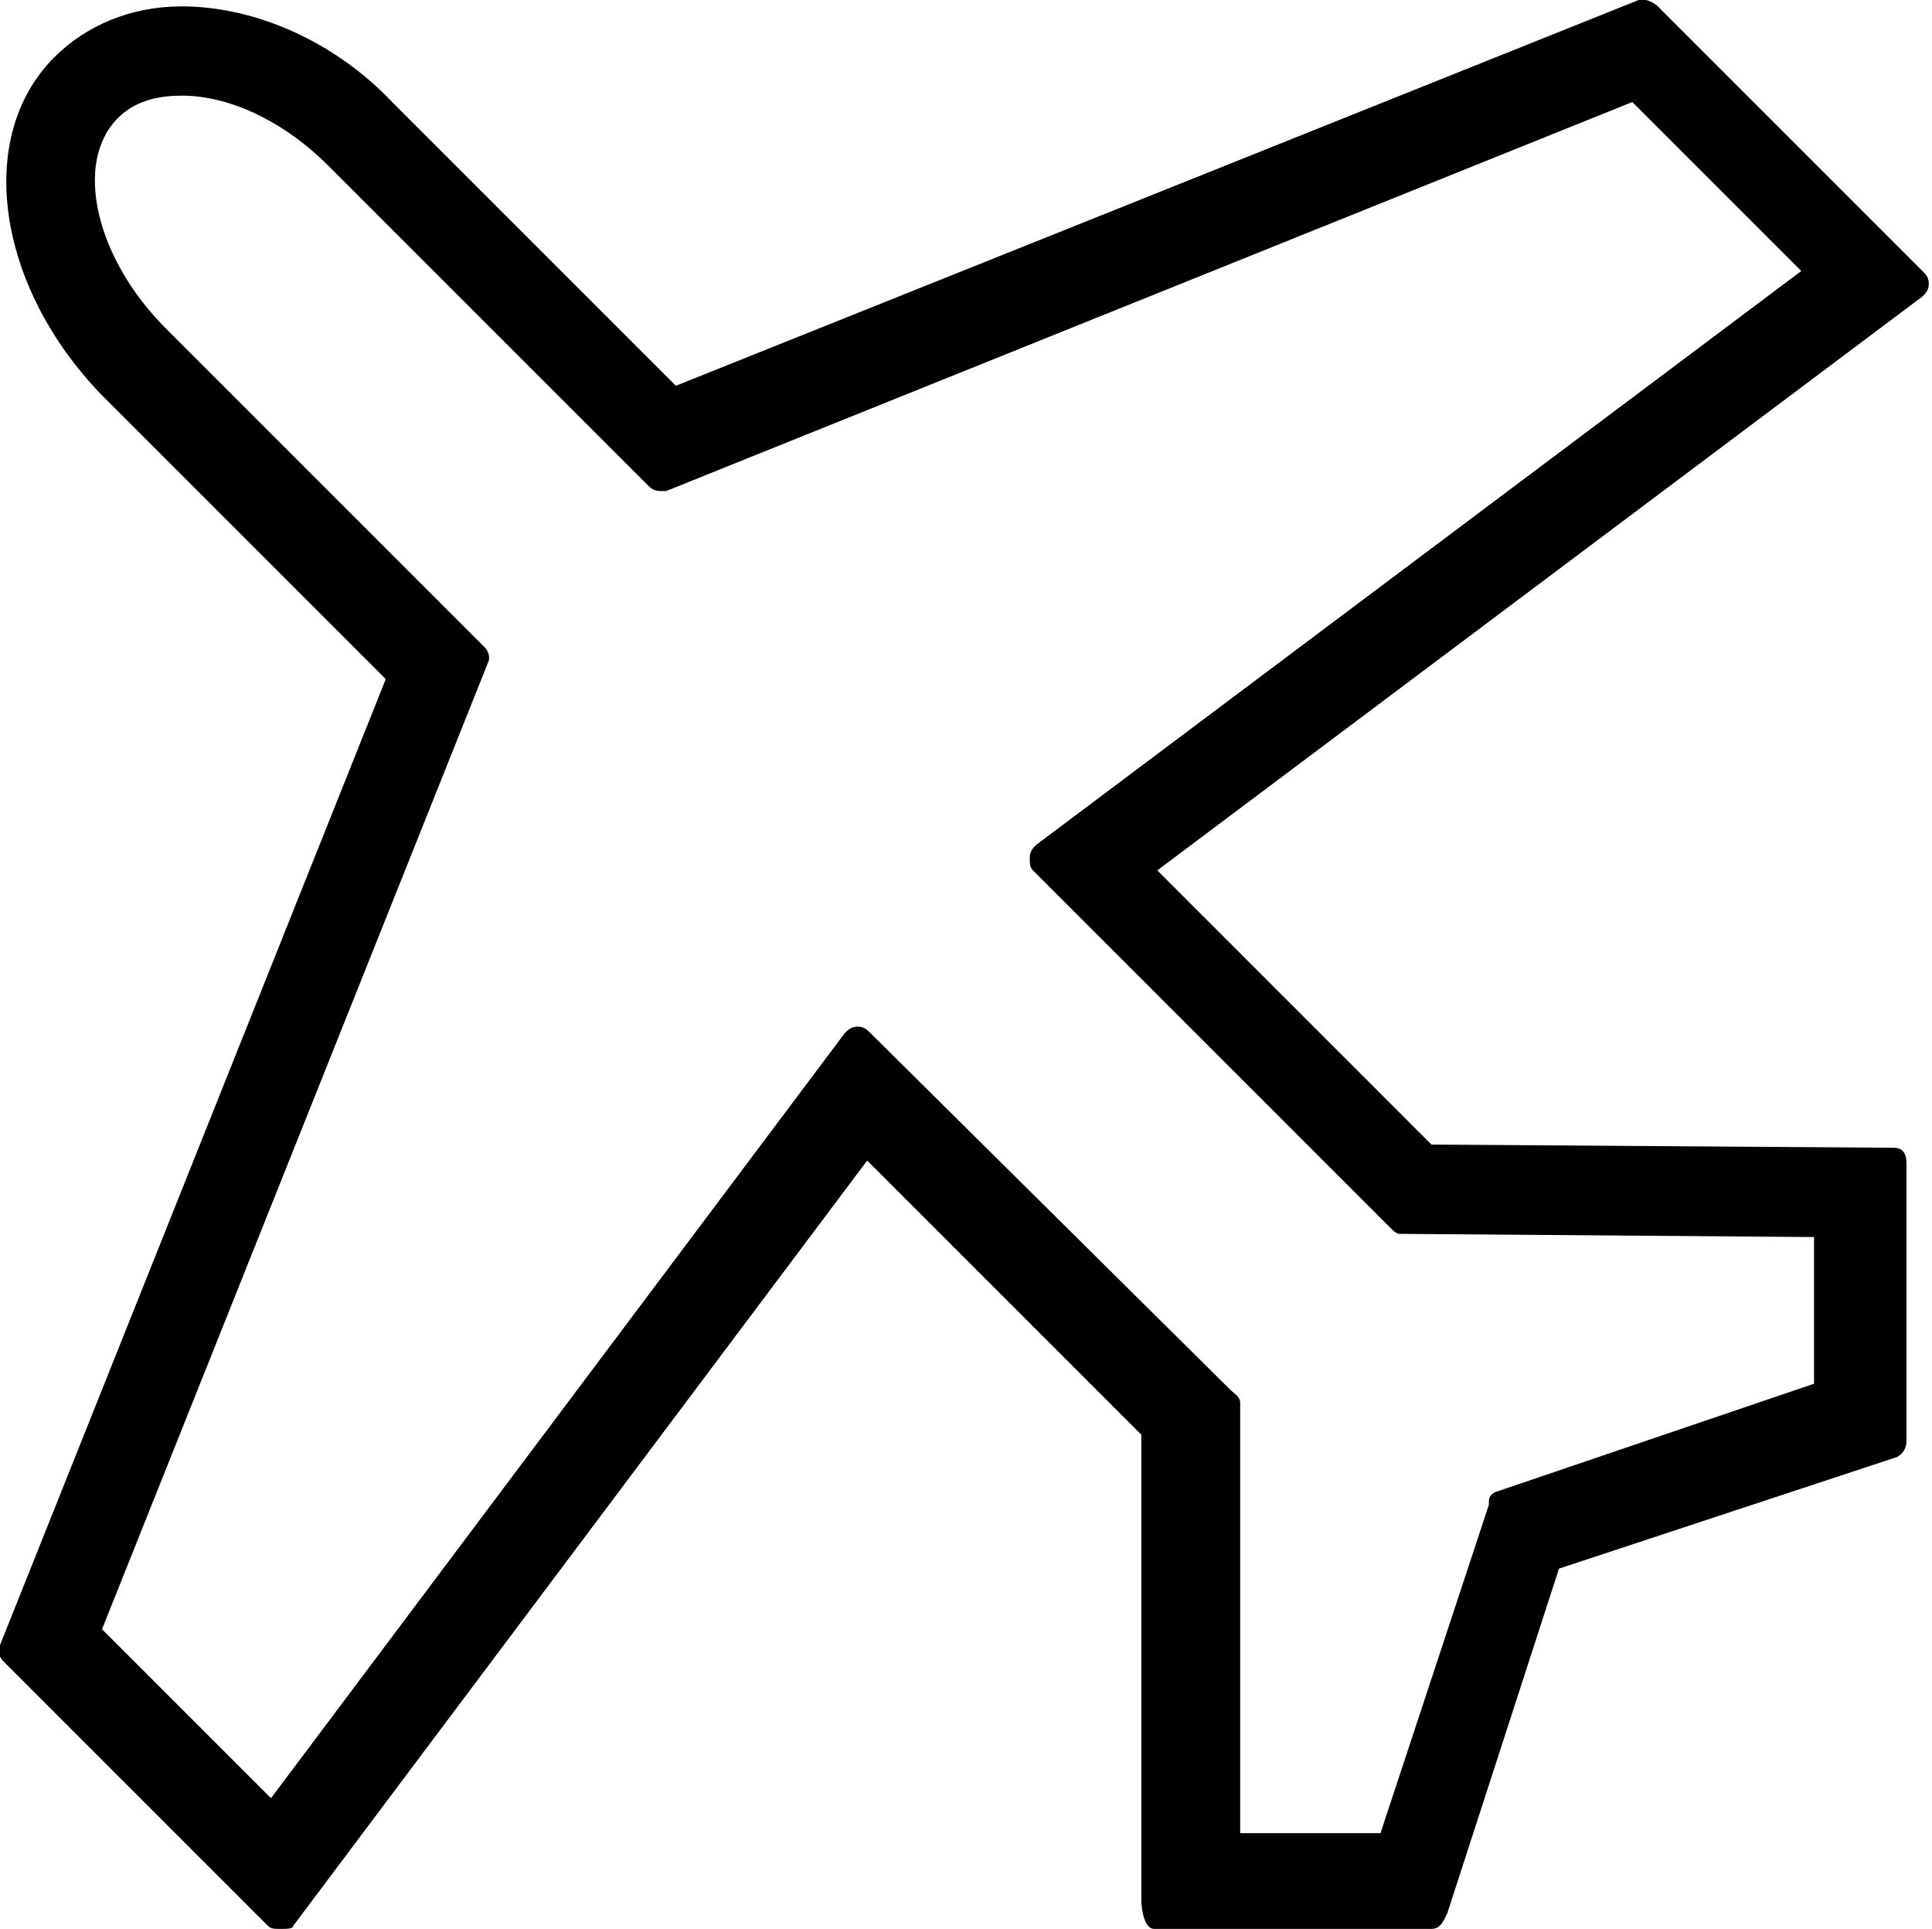 <?xml version="1.0" encoding="utf-8"?>
<!-- Generator: Adobe Illustrator 18.1.0, SVG Export Plug-In . SVG Version: 6.00 Build 0)  -->
<!DOCTYPE svg PUBLIC "-//W3C//DTD SVG 1.1//EN" "http://www.w3.org/Graphics/SVG/1.1/DTD/svg11.dtd">
<svg version="1.1" id="Ebene_1" xmlns="http://www.w3.org/2000/svg" xmlns:xlink="http://www.w3.org/1999/xlink" x="0px" y="0px"
	 viewBox="609.1 368.5 60.6 60.5" enable-background="new 609.1 368.5 60.6 60.5" xml:space="preserve">
<path d="M617.9,429c-0.2,0-0.3,0-0.4-0.1l-8.3-8.3c-0.1-0.1-0.2-0.3-0.1-0.5l12.1-30.3l-8.9-8.9c-3.3-3.4-4-8.1-1.5-10.6
	c1-1,2.4-1.6,4-1.6c2.3,0,4.8,1.1,6.6,3l8.9,8.9l30.2-12.1l0,0l0.2,0c0.1,0,0.3,0.1,0.4,0.2l8.3,8.3c0.1,0.1,0.2,0.2,0.2,0.4
	c0,0.2-0.1,0.3-0.2,0.4l-24,18l8.6,8.6l14.5,0.1c0.3,0,0.4,0.2,0.4,0.5v8.7c0,0.2-0.1,0.4-0.3,0.5l-10.6,3.5l-3.5,10.8
	c-0.1,0.2-0.2,0.5-0.5,0.5h-8.7c-0.3,0-0.4-0.6-0.4-0.9v-14.6l-8.6-8.6l-18,24C618.3,429,618.1,429,617.9,429L617.9,429L617.9,429z
	 M652.4,426l3.4-10.3c0-0.2,0-0.3,0.2-0.4l10-3.4v-4.6l-13-0.1c-0.1,0-0.2-0.1-0.3-0.2l-11.2-11.2c-0.1-0.1-0.1-0.2-0.1-0.4
	c0-0.2,0.1-0.3,0.2-0.4l24-18l-5.3-5.3L630,383.9l-0.2,0c-0.2,0-0.3-0.1-0.4-0.2l-10-10c-1.4-1.4-3.1-2.2-4.6-2.2
	c-0.6,0-1.4,0.1-2,0.7c-1.4,1.4-0.7,4.4,1.5,6.6l10,10c0.1,0.1,0.2,0.3,0.1,0.5l-12.1,30.3l5.3,5.3l18-24c0.1-0.1,0.2-0.2,0.4-0.2
	l0,0c0.2,0,0.3,0.1,0.4,0.2l11.3,11.2c0.1,0.1,0.3,0.2,0.3,0.4V426H652.4z"/>
<path d="M617.9,428.8c-0.1,0-0.1,0-0.1-0.1l-8.3-8.3c-0.1-0.1-0.1-0.1,0-0.2l12.2-30.4l-9.1-9.1c-3.2-3.2-3.9-7.8-1.5-10.2
	c1-1,2.3-1.5,3.8-1.5c2.2,0,4.6,1.1,6.4,2.9l9.1,9.1l30.4-12.2c0,0,0,0,0.1,0c0.1,0,0.1,0,0.1,0.1l8.3,8.3c0,0,0.1,0.1,0.1,0.2
	c0,0.1,0,0.1-0.1,0.2L645,395.7l8.9,8.9l14.7,0.1c0.1,0,0.2,0.1,0.2,0.2v8.7c0,0.1-0.1,0.2-0.1,0.2l-10.8,3.6l-3.6,10.8
	c0,0.1-0.1,0.1-0.2,0.1h-8.7c-0.1,0-0.2-0.1-0.2-0.2v-14.7l-8.9-8.9l-18.2,24.3C618,428.8,618,428.8,617.9,428.8
	C617.9,428.8,617.9,428.8,617.9,428.8z M652.6,426.1l3.5-10.3c0-0.1,0.1-0.1,0.1-0.1l10.3-3.5V407l-13.5-0.1c-0.1,0-0.1,0-0.1-0.1
	l-11.2-11.2c0,0-0.1-0.1-0.1-0.2c0-0.1,0-0.1,0.1-0.2l24.3-18.2l-5.7-5.7l-30.4,12.2c0,0,0,0-0.1,0c-0.1,0-0.1,0-0.1-0.1l-10.1-10
	c-1.4-1.4-3.2-2.3-4.8-2.3c-0.6,0-1.5,0.1-2.2,0.8c-1.5,1.5-0.8,4.7,1.5,7l10,10c0.1,0.1,0.1,0.1,0,0.2L612,419.8l5.7,5.7l18.2-24.3
	c0,0,0.1-0.1,0.2-0.1c0,0,0,0,0,0c0.1,0,0.1,0,0.1,0.1l11.2,11.2c0,0,0.1,0.1,0.1,0.1v13.5H652.6z"/>
</svg>
